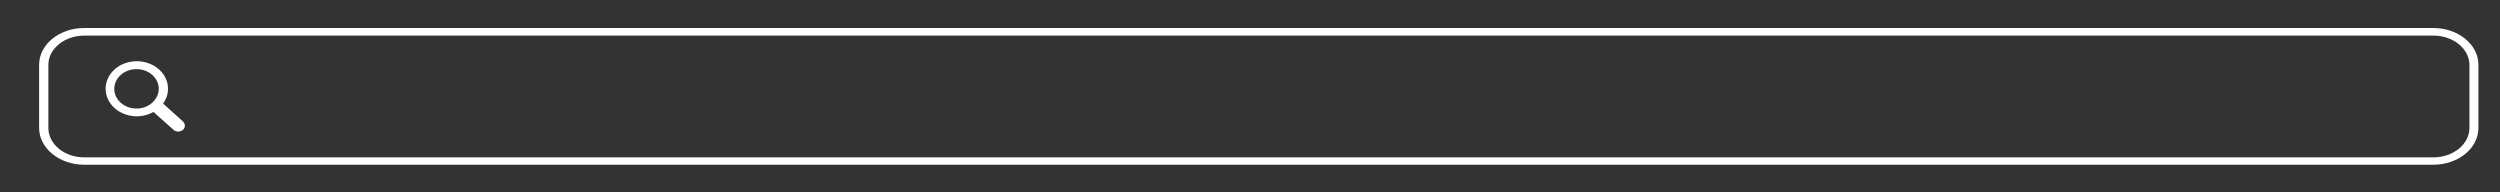 <svg xmlns="http://www.w3.org/2000/svg" viewBox="0 0 737.01 56.69"><rect x="0" y="0" width="737.01" height="56.69" fill="#333333" stroke="none"/><path d="M717.37,10.49c5.87,0,10.63,3.89,10.63,8.68h0V37.71c0,4.8-4.76,8.68-10.63,8.68H24.81c-5.84,0-10.55-3.91-10.55-8.68V19.11c0-4.74,4.74-8.58,10.55-8.62H717.37m0-2.23H24.81c-7.33,0-13.28,4.86-13.28,10.85v18.6c0,6,6,10.85,13.28,10.85H717.37c7.34,0,13.28-4.85,13.28-10.85V19.11C730.65,13.12,724.71,8.26,717.37,8.26Z" fill="#fff"/><path d="M54.08,35.93l-6-5.4c2.73-3.77,1.48-8.78-2.78-11.19S35.32,18,32.59,21.79,31.11,30.57,35.37,33a10.16,10.16,0,0,0,9.88,0l6,5.36a2.15,2.15,0,0,0,2.77-.17,1.59,1.59,0,0,0,0-2.26ZM33.7,26.17c0-3.2,2.94-5.79,6.55-5.79S46.8,23,46.8,26.17,43.87,32,40.25,32s-6.55-2.59-6.55-5.78Z" fill="#fff"/></svg>
